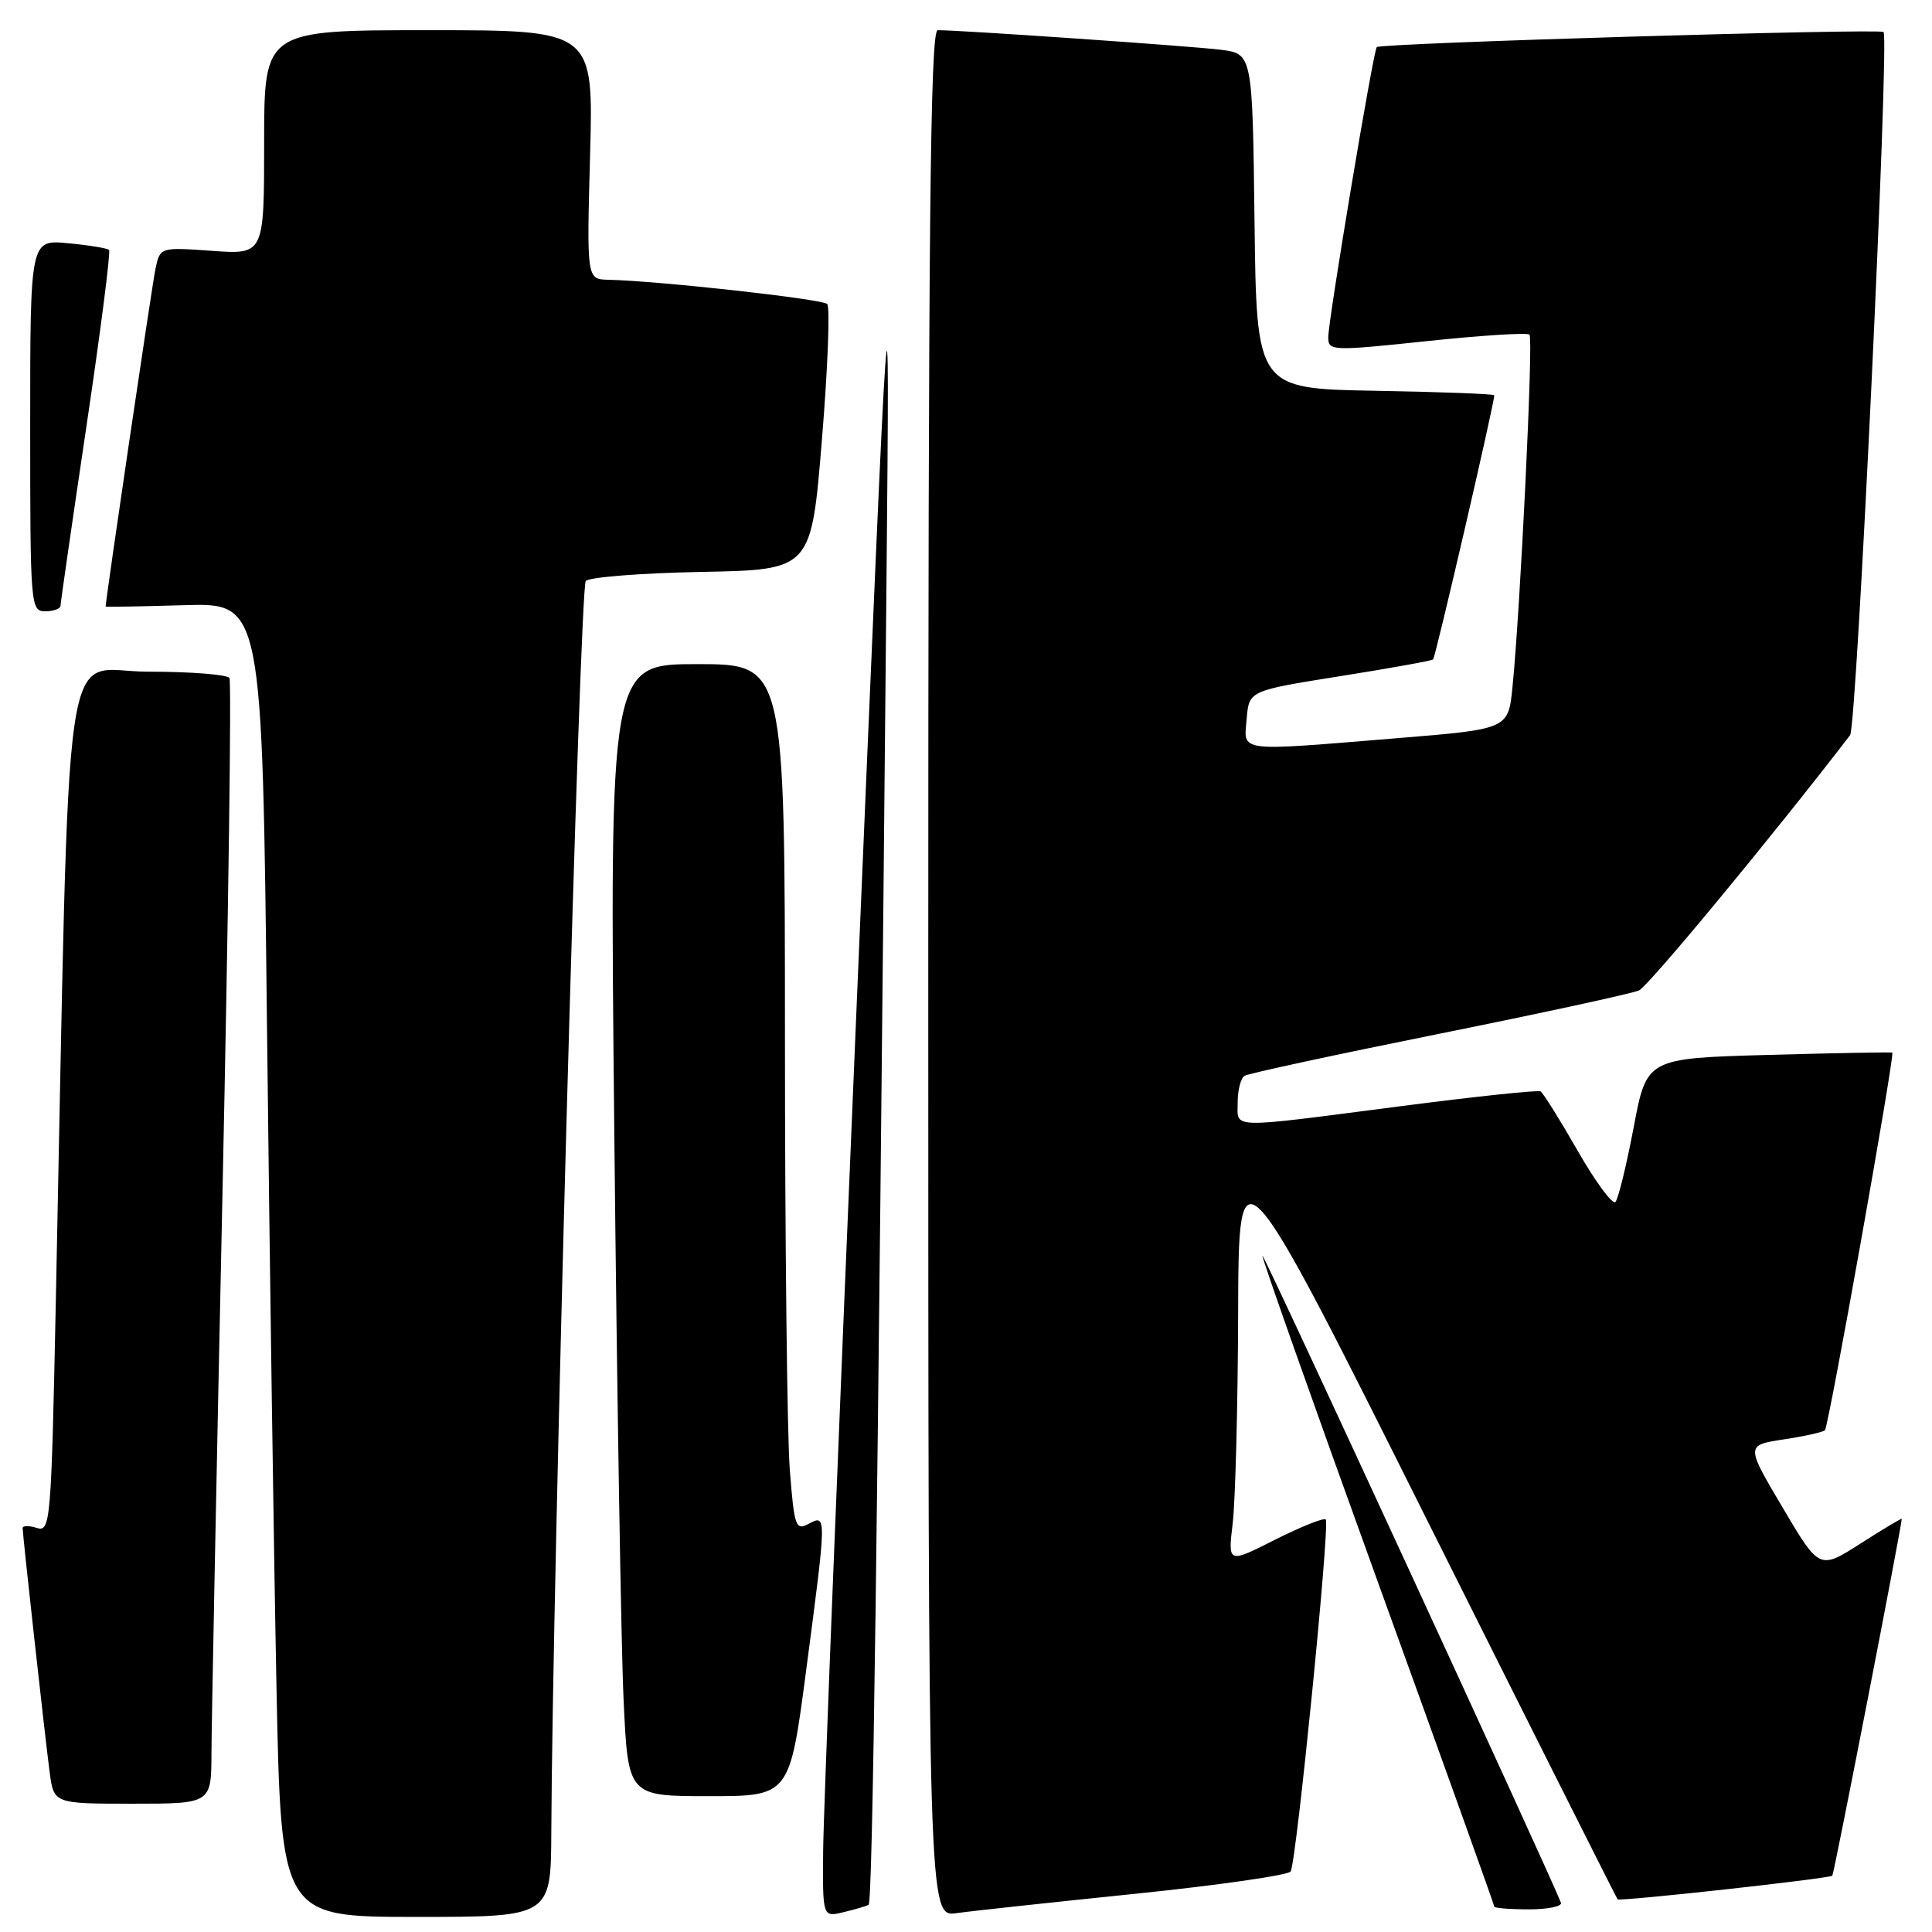 <?xml version="1.0" encoding="UTF-8" standalone="no"?>
<!DOCTYPE svg PUBLIC "-//W3C//DTD SVG 1.1//EN" "http://www.w3.org/Graphics/SVG/1.1/DTD/svg11.dtd" >
<svg xmlns="http://www.w3.org/2000/svg" xmlns:xlink="http://www.w3.org/1999/xlink" version="1.1" viewBox="0 0 256 256">
 <g >
 <path fill="currentColor"
d=" M 73.05 242.75 C 73.20 209.37 76.82 77.78 77.62 76.98 C 78.13 76.47 85.06 75.93 93.02 75.78 C 107.50 75.50 107.50 75.50 108.91 58.25 C 109.69 48.76 110.00 40.67 109.61 40.28 C 108.95 39.62 87.29 37.22 80.62 37.07 C 77.74 37.00 77.74 37.00 78.19 20.50 C 78.64 4.00 78.64 4.00 56.82 4.00 C 35.00 4.00 35.00 4.00 35.00 18.87 C 35.00 33.73 35.00 33.73 28.11 33.24 C 21.21 32.75 21.21 32.75 20.60 35.62 C 20.16 37.70 14.01 79.35 14.00 80.37 C 14.00 80.44 18.67 80.36 24.38 80.19 C 34.75 79.88 34.75 79.88 35.38 136.19 C 35.73 167.16 36.29 206.34 36.63 223.25 C 37.24 254.00 37.24 254.00 55.12 254.00 C 73.00 254.00 73.00 254.00 73.05 242.75 Z  M 115.09 252.40 C 115.63 252.11 116.25 205.88 117.46 77.50 C 117.90 29.50 117.90 29.50 113.52 133.00 C 111.11 189.93 109.10 240.45 109.07 245.27 C 109.00 254.04 109.00 254.04 111.75 253.38 C 113.26 253.02 114.76 252.58 115.09 252.40 Z  M 150.48 250.93 C 161.47 249.80 170.71 248.47 171.02 247.98 C 171.78 246.74 176.25 201.92 175.67 201.34 C 175.41 201.08 172.39 202.29 168.95 204.02 C 162.70 207.18 162.70 207.18 163.34 201.84 C 163.69 198.90 164.02 186.38 164.06 174.00 C 164.13 151.50 164.13 151.50 189.12 201.47 C 202.87 228.96 214.22 251.55 214.34 251.67 C 214.65 251.98 242.41 248.92 242.79 248.54 C 243.02 248.32 251.94 202.46 251.99 201.26 C 252.00 201.13 249.54 202.60 246.54 204.52 C 241.08 208.01 241.08 208.01 236.20 199.75 C 231.32 191.50 231.32 191.50 236.34 190.73 C 239.11 190.31 241.57 189.76 241.81 189.52 C 242.31 189.02 251.10 139.72 250.74 139.48 C 250.61 139.40 243.23 139.53 234.35 139.78 C 218.20 140.23 218.20 140.23 216.47 149.37 C 215.52 154.39 214.43 158.84 214.06 159.26 C 213.68 159.68 211.43 156.64 209.06 152.50 C 206.69 148.36 204.47 144.81 204.13 144.61 C 203.78 144.42 195.40 145.30 185.50 146.59 C 162.47 149.57 164.00 149.61 164.00 146.06 C 164.00 144.44 164.41 142.86 164.91 142.55 C 165.41 142.24 177.00 139.74 190.66 136.99 C 204.32 134.24 216.25 131.65 217.17 131.24 C 218.43 130.68 235.10 110.51 245.15 97.41 C 246.03 96.26 250.37 5.03 249.58 4.24 C 249.08 3.75 182.95 5.71 182.43 6.24 C 181.97 6.70 176.00 42.42 176.00 44.69 C 176.00 46.51 176.45 46.53 189.08 45.20 C 196.27 44.44 202.39 44.05 202.67 44.34 C 203.19 44.86 201.46 80.59 200.41 91.06 C 199.85 96.61 199.85 96.61 185.17 97.81 C 163.66 99.57 164.82 99.72 165.19 95.26 C 165.50 91.52 165.50 91.52 177.50 89.61 C 184.10 88.56 189.68 87.56 189.89 87.38 C 190.21 87.11 198.00 53.48 198.00 52.38 C 198.00 52.20 190.91 51.93 182.25 51.78 C 166.50 51.50 166.50 51.50 166.23 29.31 C 165.96 7.12 165.96 7.12 161.73 6.59 C 157.89 6.11 127.24 3.99 124.25 4.00 C 123.26 4.00 123.00 29.67 123.00 129.01 C 123.00 254.02 123.00 254.02 126.75 253.50 C 128.81 253.21 139.49 252.06 150.48 250.93 Z  M 206.83 252.12 C 205.47 248.53 167.49 166.18 167.28 166.38 C 167.14 166.53 173.99 185.91 182.51 209.45 C 191.03 232.99 198.00 252.42 198.00 252.63 C 198.00 252.83 200.06 253.00 202.58 253.00 C 205.10 253.00 207.02 252.60 206.83 252.12 Z  M 28.02 232.25 C 28.03 228.54 28.69 195.17 29.48 158.09 C 30.27 121.02 30.69 90.30 30.40 89.84 C 30.12 89.38 25.24 89.00 19.56 89.00 C 8.01 89.00 9.31 80.08 7.39 172.78 C 6.79 201.81 6.68 203.03 4.88 202.46 C 3.85 202.13 3.00 202.14 3.00 202.48 C 3.00 203.38 5.92 229.77 6.57 234.75 C 7.12 239.00 7.12 239.00 17.56 239.00 C 28.00 239.00 28.00 239.00 28.02 232.25 Z  M 106.83 221.25 C 109.55 200.61 109.55 200.64 107.14 201.92 C 105.43 202.84 105.24 202.30 104.65 194.71 C 104.30 190.19 104.01 164.34 104.01 137.25 C 104.00 88.00 104.00 88.00 92.38 88.00 C 80.76 88.00 80.76 88.00 81.40 150.25 C 81.75 184.49 82.30 218.24 82.63 225.25 C 83.22 238.00 83.22 238.00 93.92 238.00 C 104.63 238.00 104.63 238.00 106.83 221.25 Z  M 8.02 80.25 C 8.03 79.84 9.57 69.16 11.45 56.51 C 13.33 43.87 14.68 33.34 14.45 33.12 C 14.23 32.89 11.78 32.49 9.02 32.23 C 4.00 31.75 4.00 31.75 4.00 56.37 C 4.00 80.33 4.05 81.00 6.00 81.00 C 7.10 81.00 8.01 80.66 8.02 80.25 Z "/>
</g>
</svg>